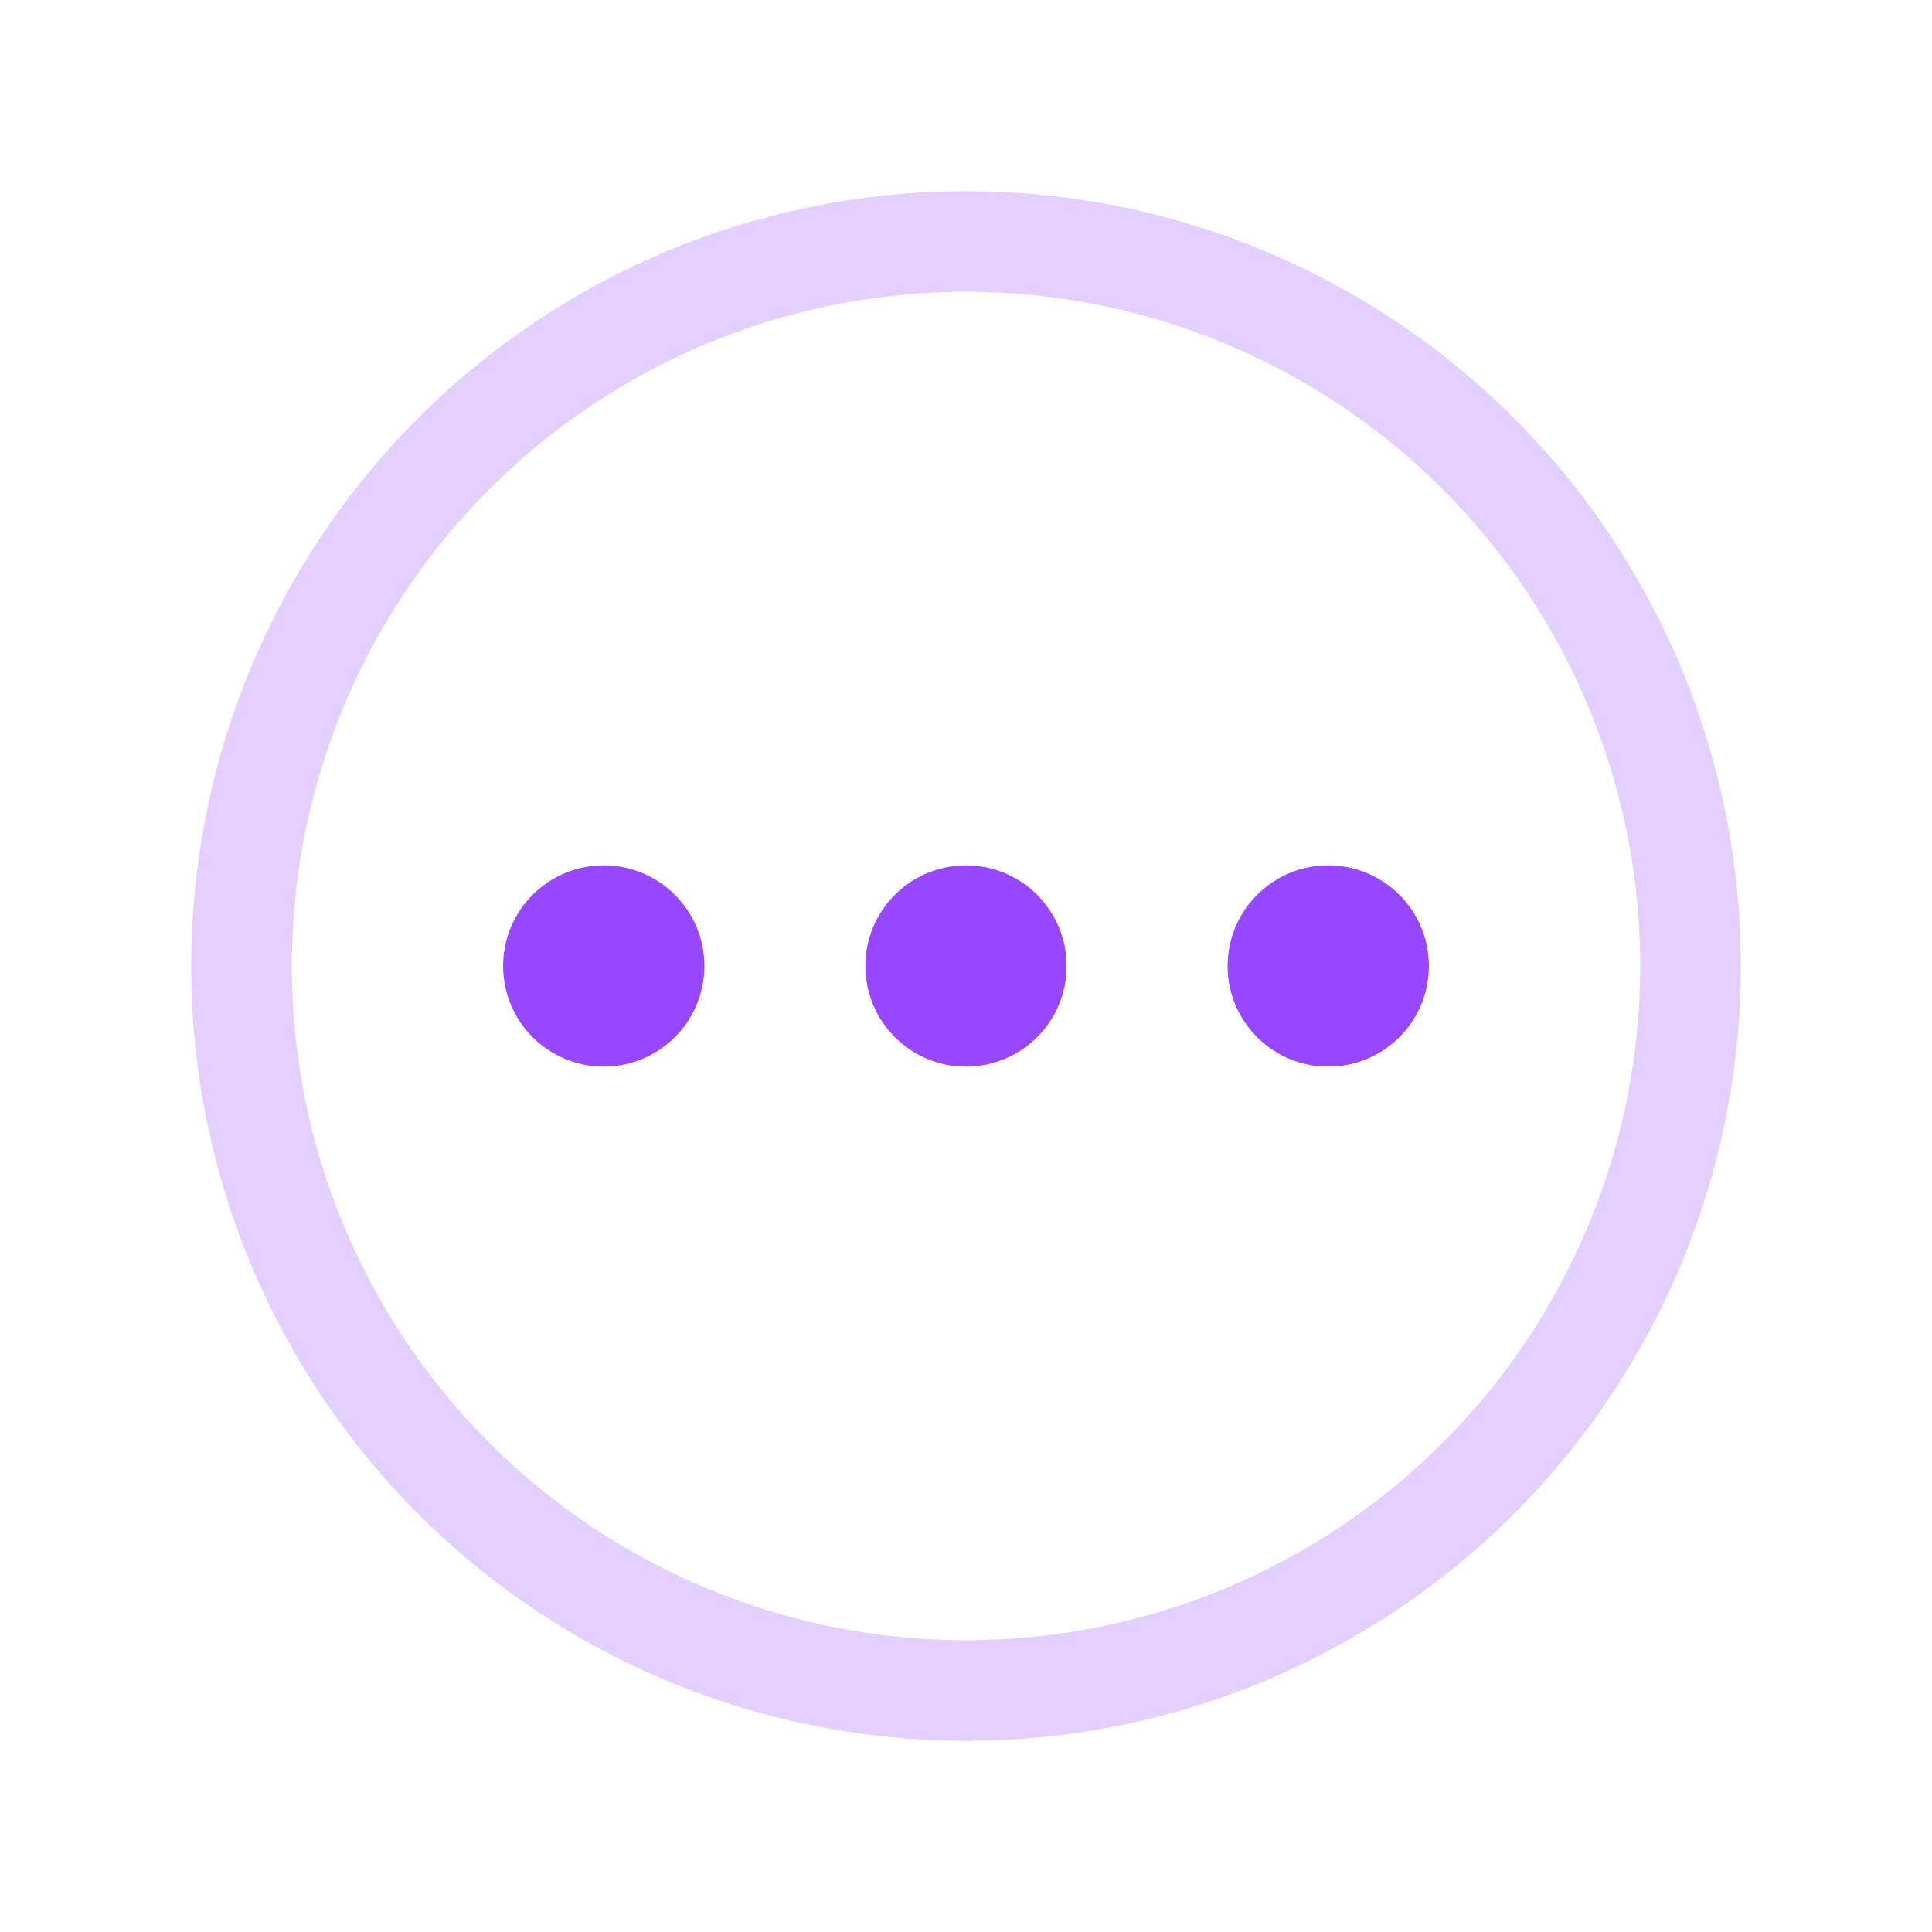 <svg width="24" height="24" viewBox="0 0 24 24" fill="none" xmlns="http://www.w3.org/2000/svg">
<circle cx="12" cy="12" r="9" stroke="#9747FF" stroke-opacity="0.25" stroke-width="1.25"/>
<circle cx="16.5" cy="12" r="1.25" fill="#9747FF"/>
<circle cx="12" cy="12" r="1.25" fill="#9747FF"/>
<circle cx="7.5" cy="12" r="1.25" fill="#9747FF"/>
</svg>
